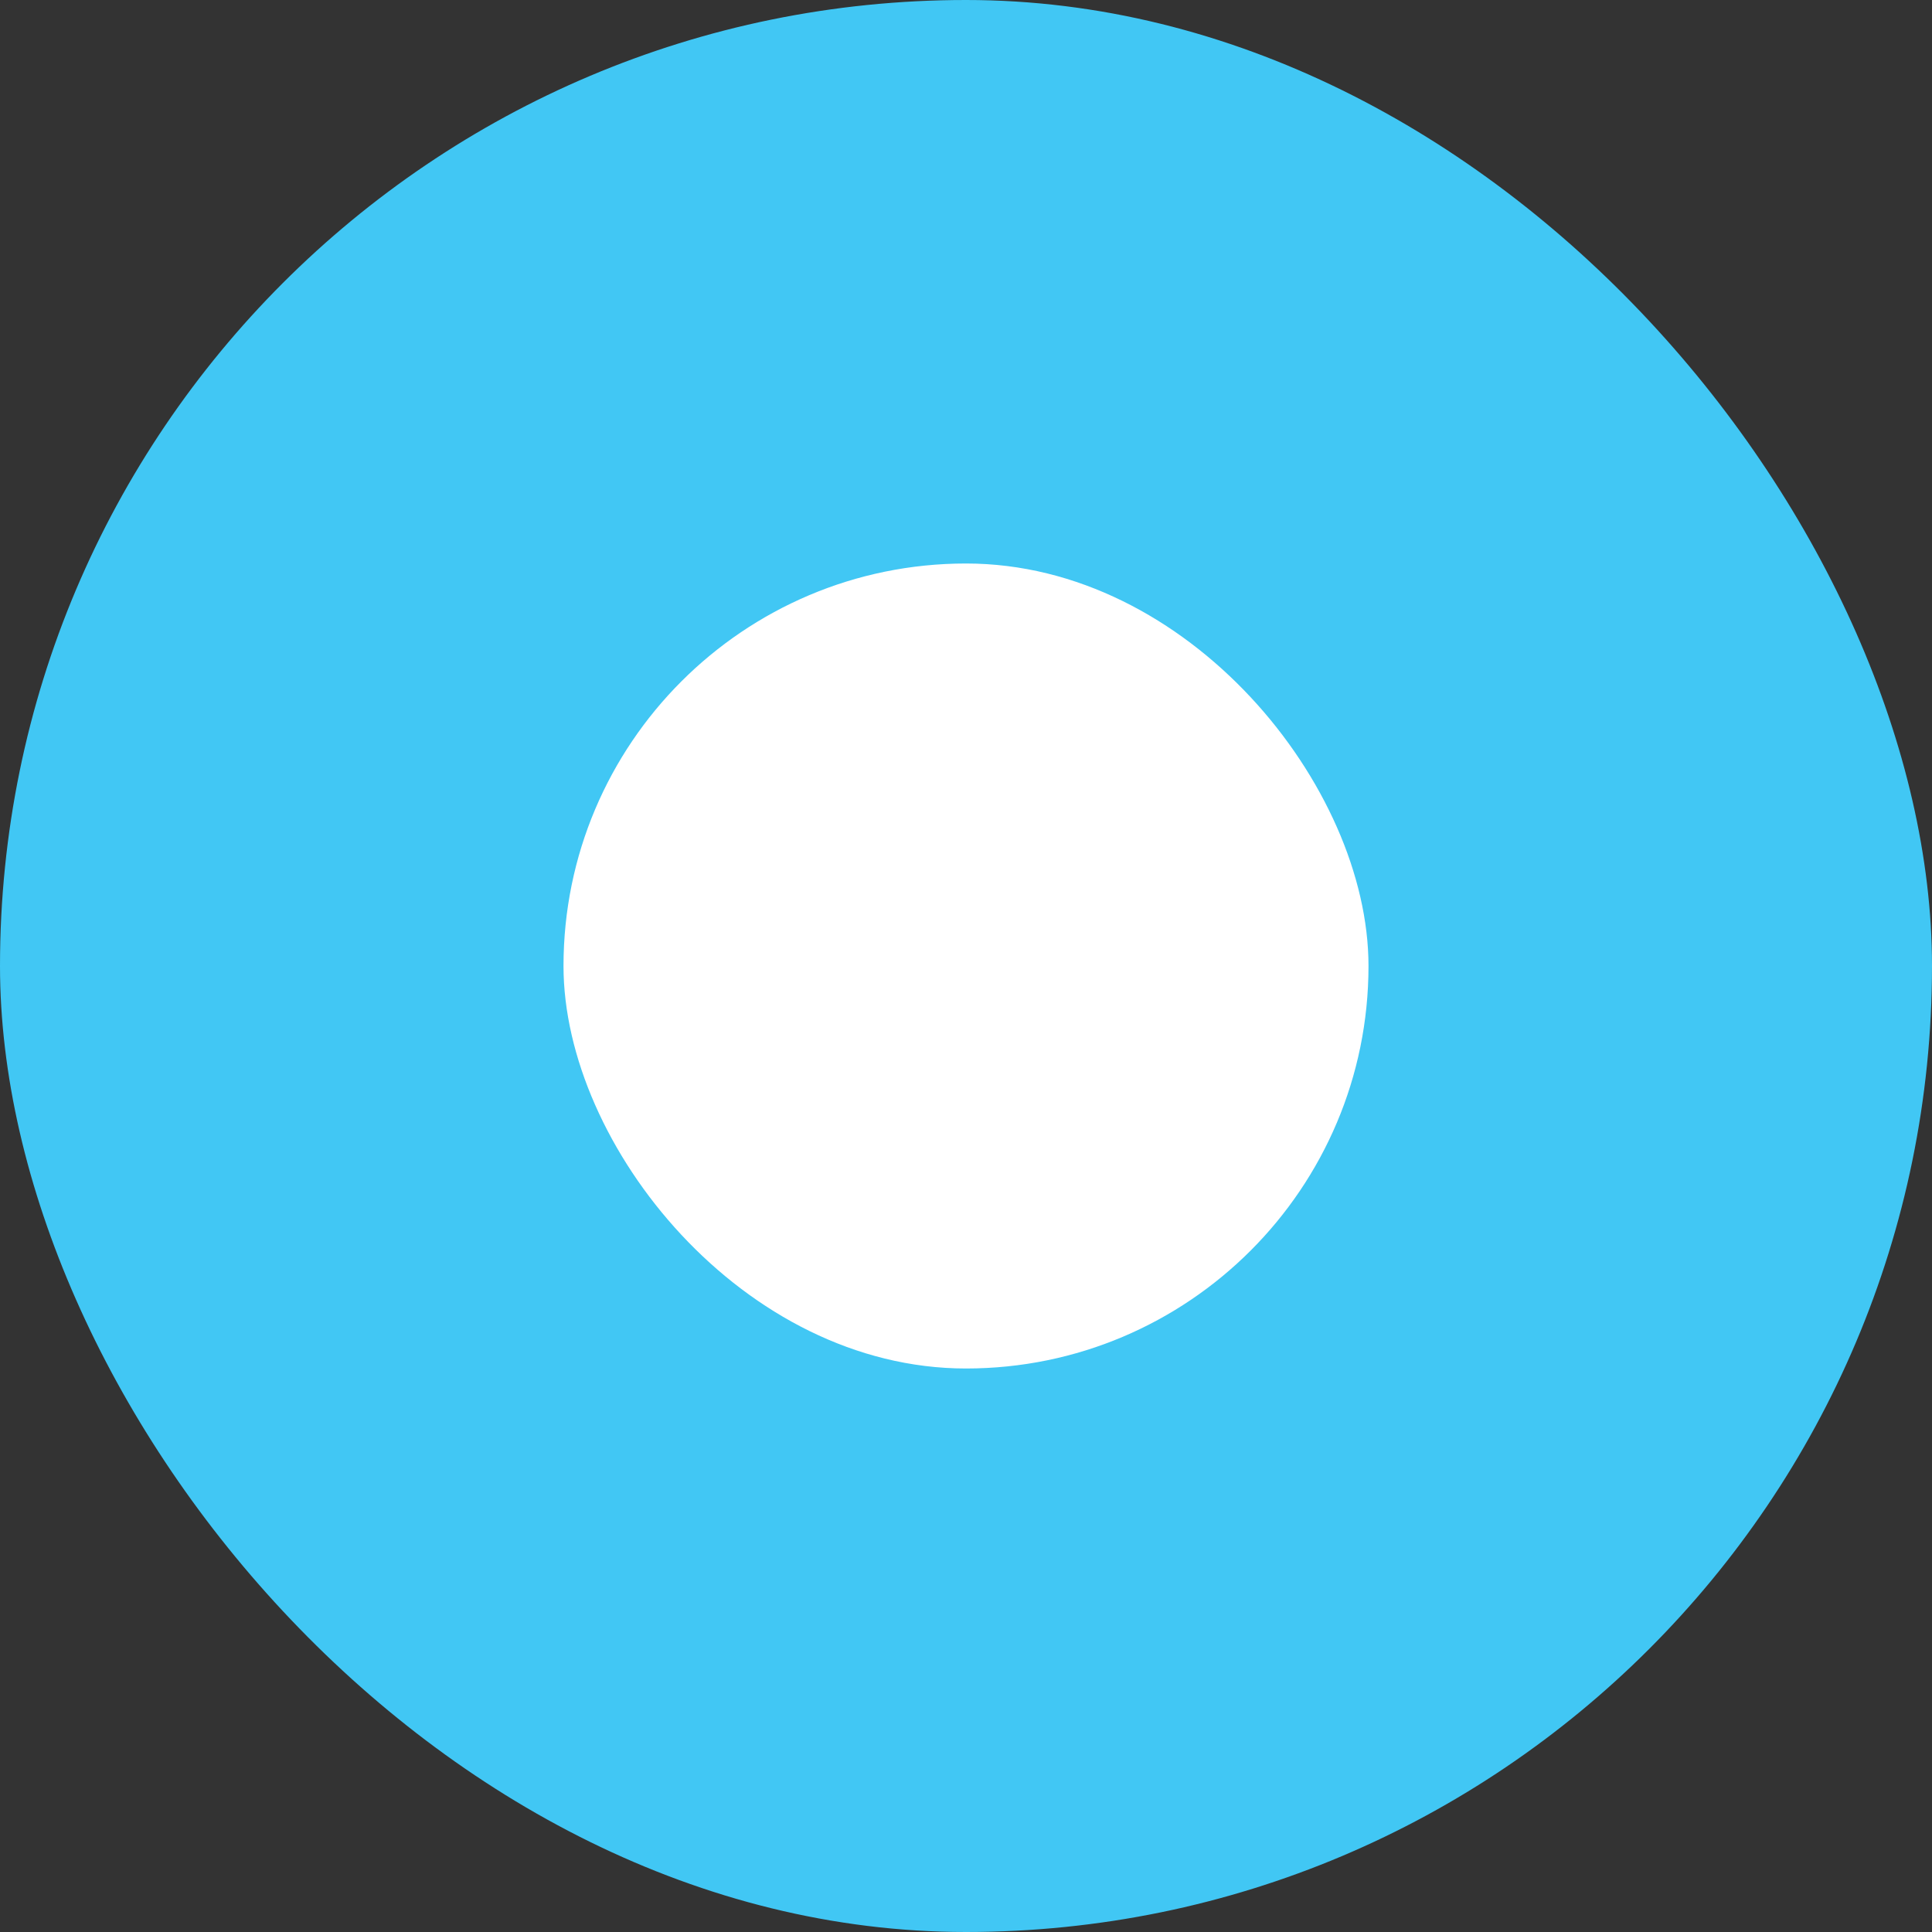 <svg xmlns="http://www.w3.org/2000/svg" width="24" height="24"><rect width="100%" height="100%" fill="#333333" stroke="none"/><g transform="translate(-.5 -.5)"><rect width="24" height="24" fill="#41c7f4" rx="12" transform="translate(.5 .5)"/><rect width="10" height="10" fill="#fff" rx="5" transform="translate(7.5 7.5)"/></g></svg>
